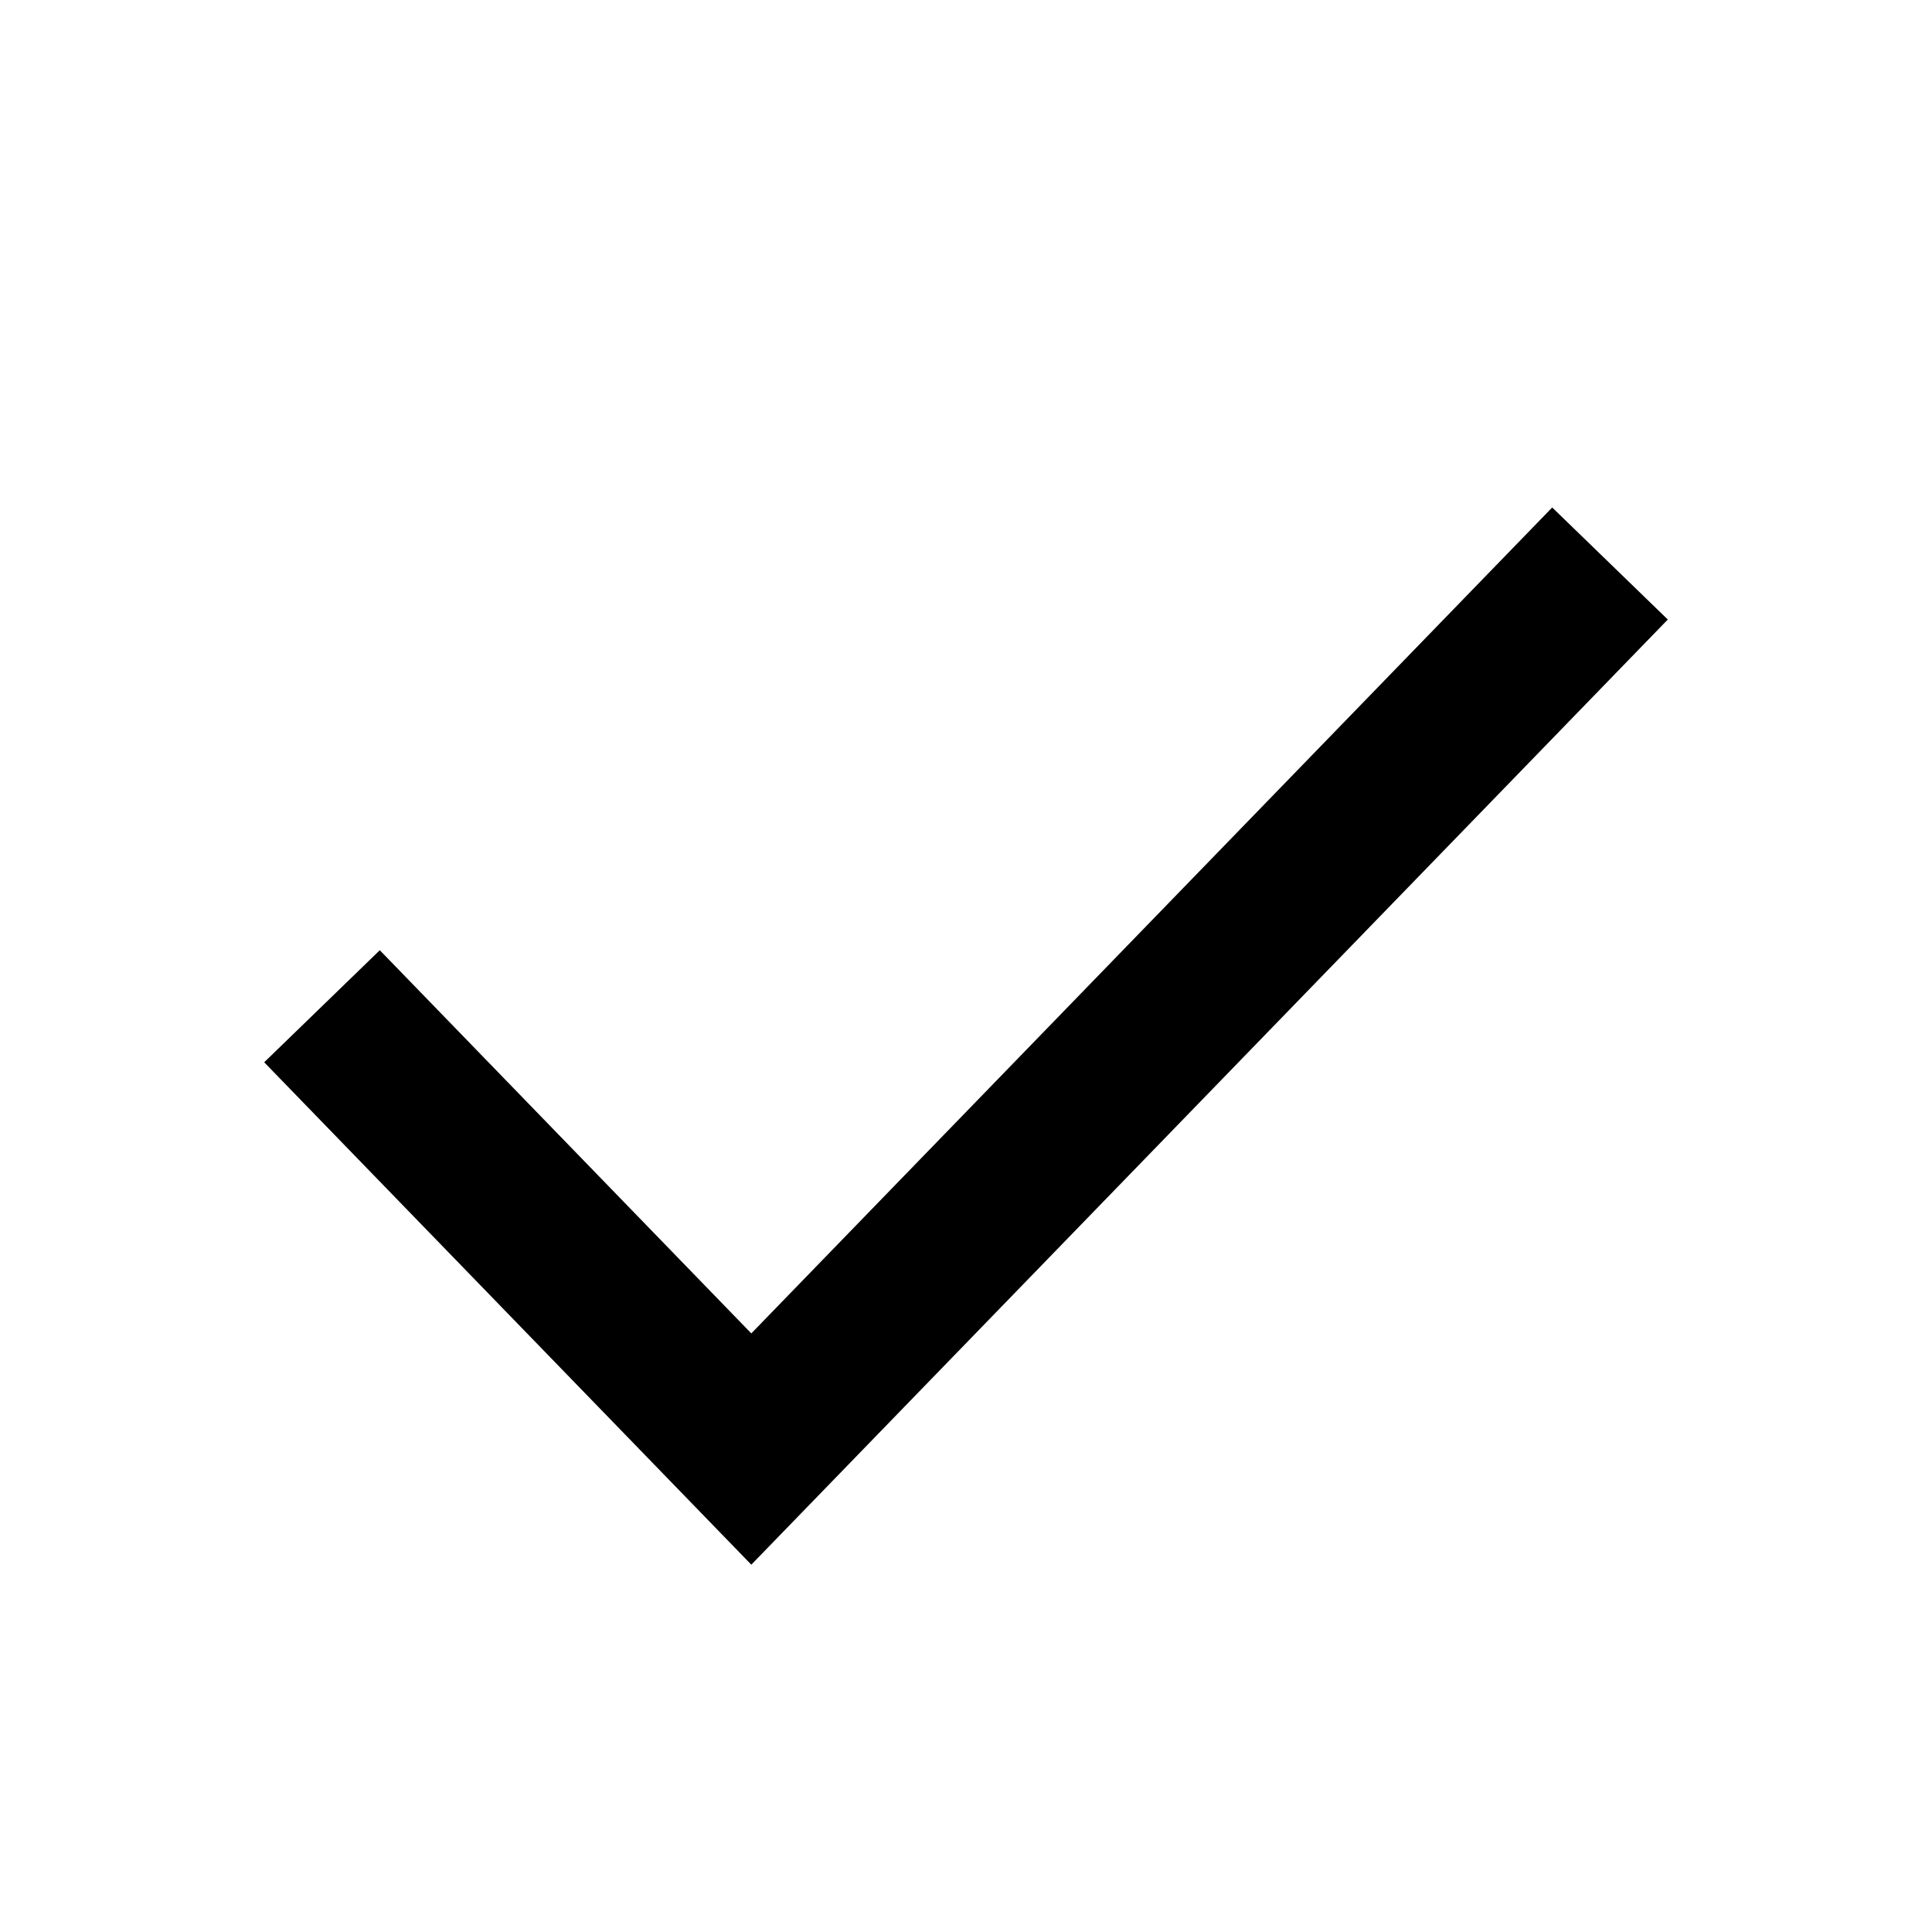 <svg width="24" height="24" viewBox="0 0 24 24" fill="currentColor" xmlns="http://www.w3.org/2000/svg">
<path fill-rule="evenodd" clip-rule="evenodd" d="M19.282 6.304L20.718 7.696L9.333 19.437L3.282 13.196L4.718 11.804L9.333 16.564L19.282 6.304Z" />
</svg>
